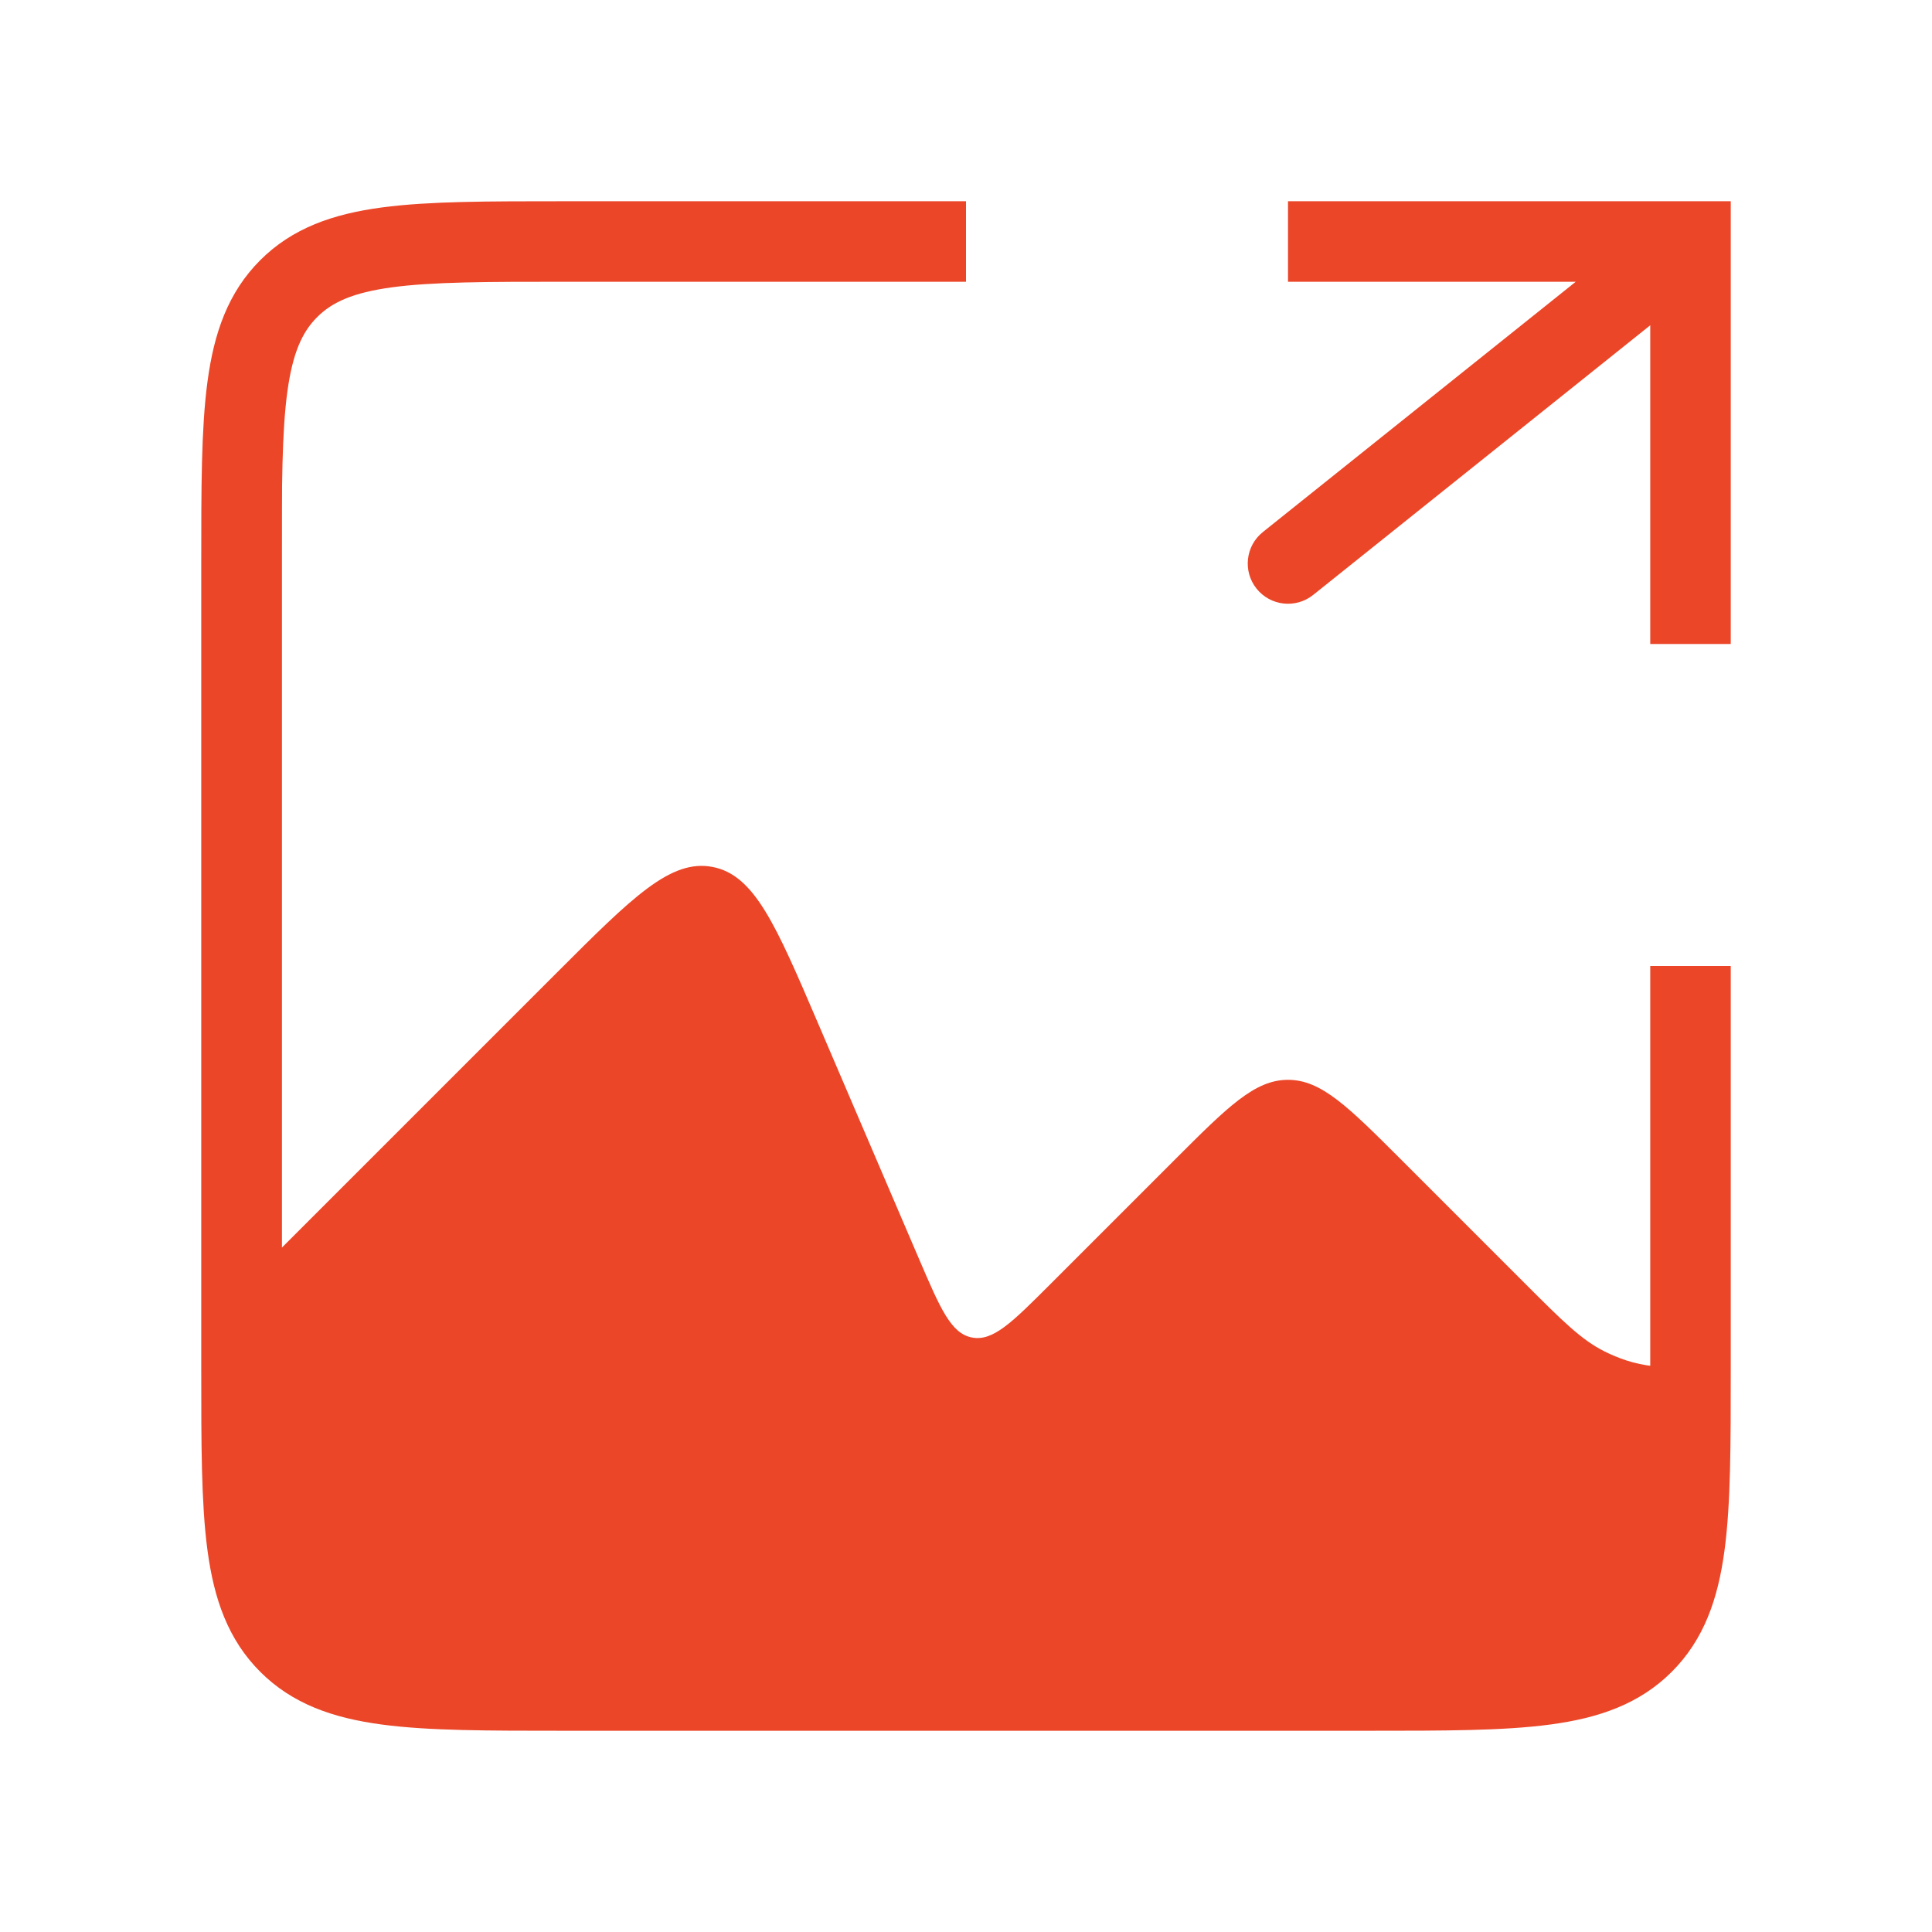 <svg width="48" height="48" viewBox="0 0 48 48" fill="none" xmlns="http://www.w3.org/2000/svg">
<path fill-rule="evenodd" clip-rule="evenodd" d="M7 31L13.822 24.178C15.715 22.285 16.662 21.338 17.704 21.539C18.746 21.74 19.273 22.97 20.327 25.43L22.836 31.285C23.364 32.515 23.627 33.13 24.148 33.23C24.669 33.331 25.142 32.858 26.089 31.911L29.172 28.828C30.505 27.495 31.172 26.828 32 26.828C32.828 26.828 33.495 27.495 34.828 28.828L37.879 31.879C38.815 32.815 39.282 33.282 39.856 33.572C40.033 33.661 40.217 33.737 40.405 33.799C40.838 33.942 41.297 33.983 42 33.995V33.999C42 37.771 42 39.656 40.828 40.828C39.657 41.999 37.771 41.999 34 41.999H14C10.229 41.999 8.343 41.999 7.172 40.828C6 39.656 6 37.771 6 33.999V13.999C6 10.422 6 8.541 7 7.357V31Z" fill="#EB4628"/>
<path d="M24 6H14C10.229 6 8.343 6 7.172 7.172C6 8.343 6 10.229 6 14V34C6 37.771 6 39.657 7.172 40.828C8.343 42 10.229 42 14 42H34C37.771 42 39.657 42 40.828 40.828C42 39.657 42 37.771 42 34V24" stroke="#EB4628" stroke-width="2"/>
<path d="M42 6V5H43V6H42ZM32.625 14.781C32.193 15.126 31.564 15.056 31.219 14.625C30.874 14.193 30.944 13.564 31.375 13.219L32.625 14.781ZM41 16V6H43V16H41ZM42 7H32V5H42V7ZM42.625 6.781L32.625 14.781L31.375 13.219L41.375 5.219L42.625 6.781Z" fill="#EB4628"/>
</svg>
